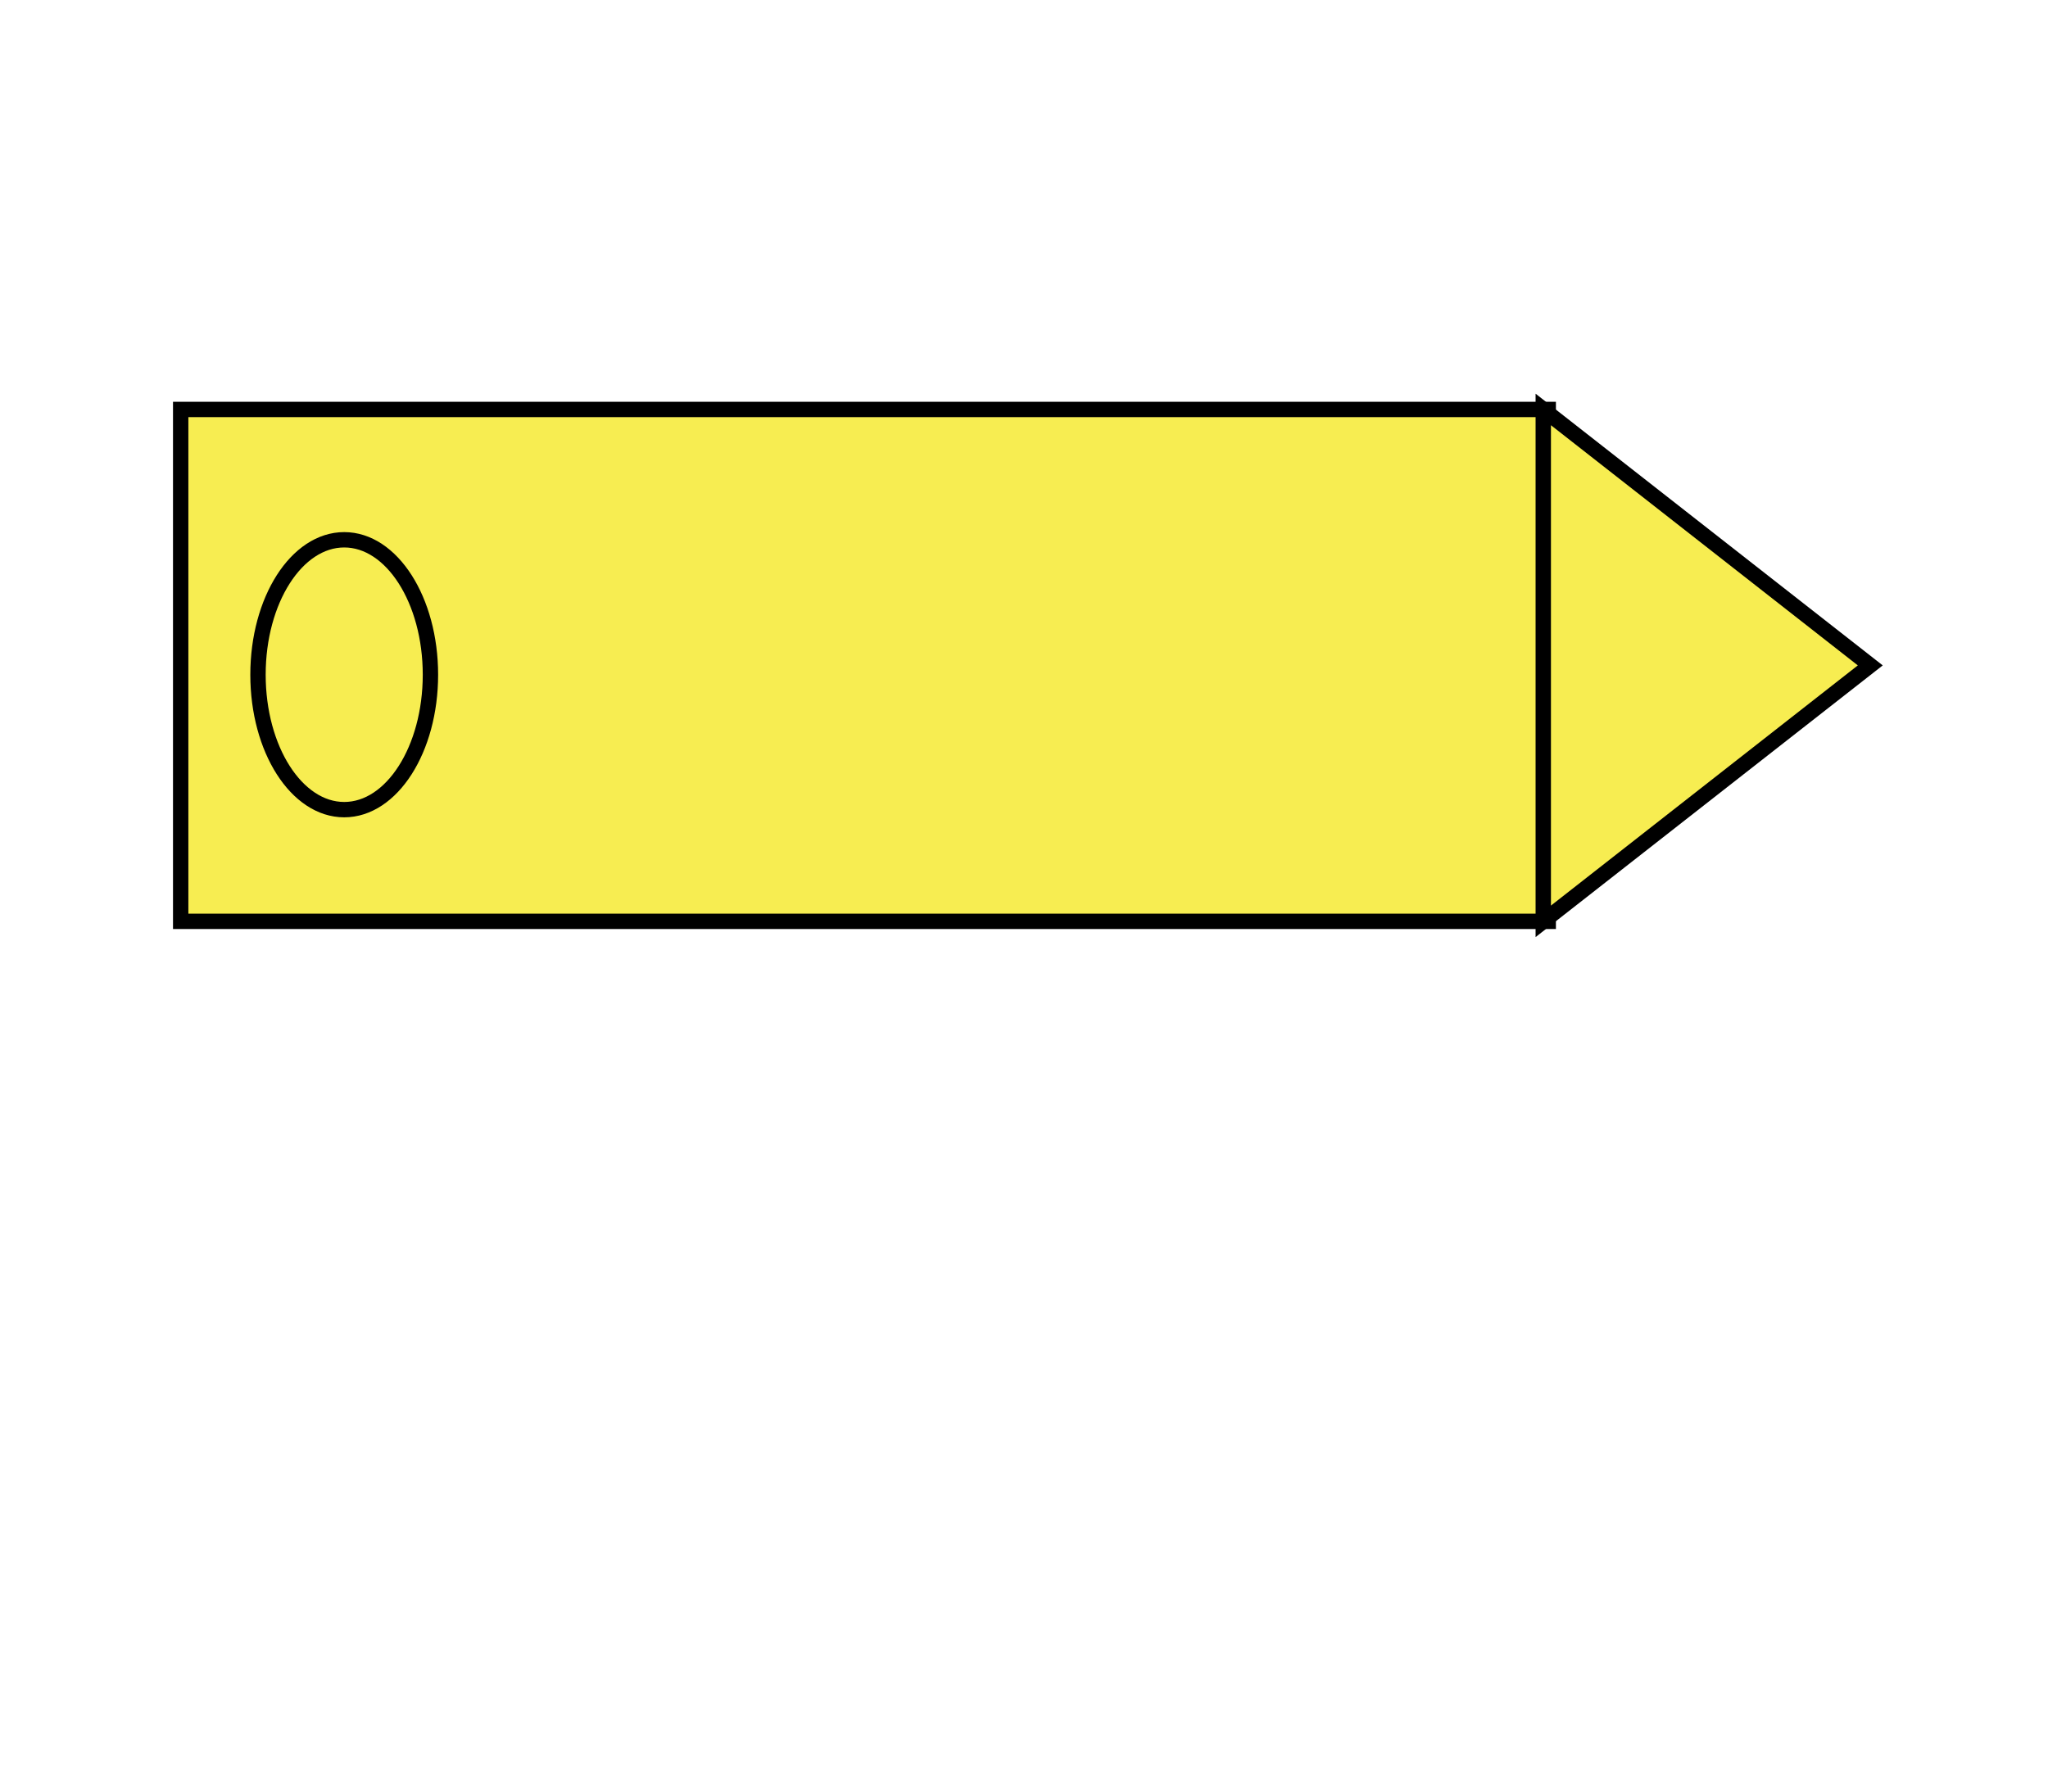 <svg id="Layer_1" data-name="Layer 1" xmlns="http://www.w3.org/2000/svg" viewBox="0 0 400 350"><defs><style>.cls-1{fill:#f7ed51;stroke:#000;stroke-miterlimit:10;stroke-width:3px;}</style></defs><g id="_1pen-r" data-name="1pen-r"><rect class="cls-1" x="35.29" y="79.99" width="267.1" height="100"/><ellipse class="cls-1" cx="67.23" cy="131.81" rx="16.84" ry="26.36"/><polygon class="cls-1" points="365.29 129.99 301.42 179.99 301.42 79.99 365.29 129.99"/></g></svg>